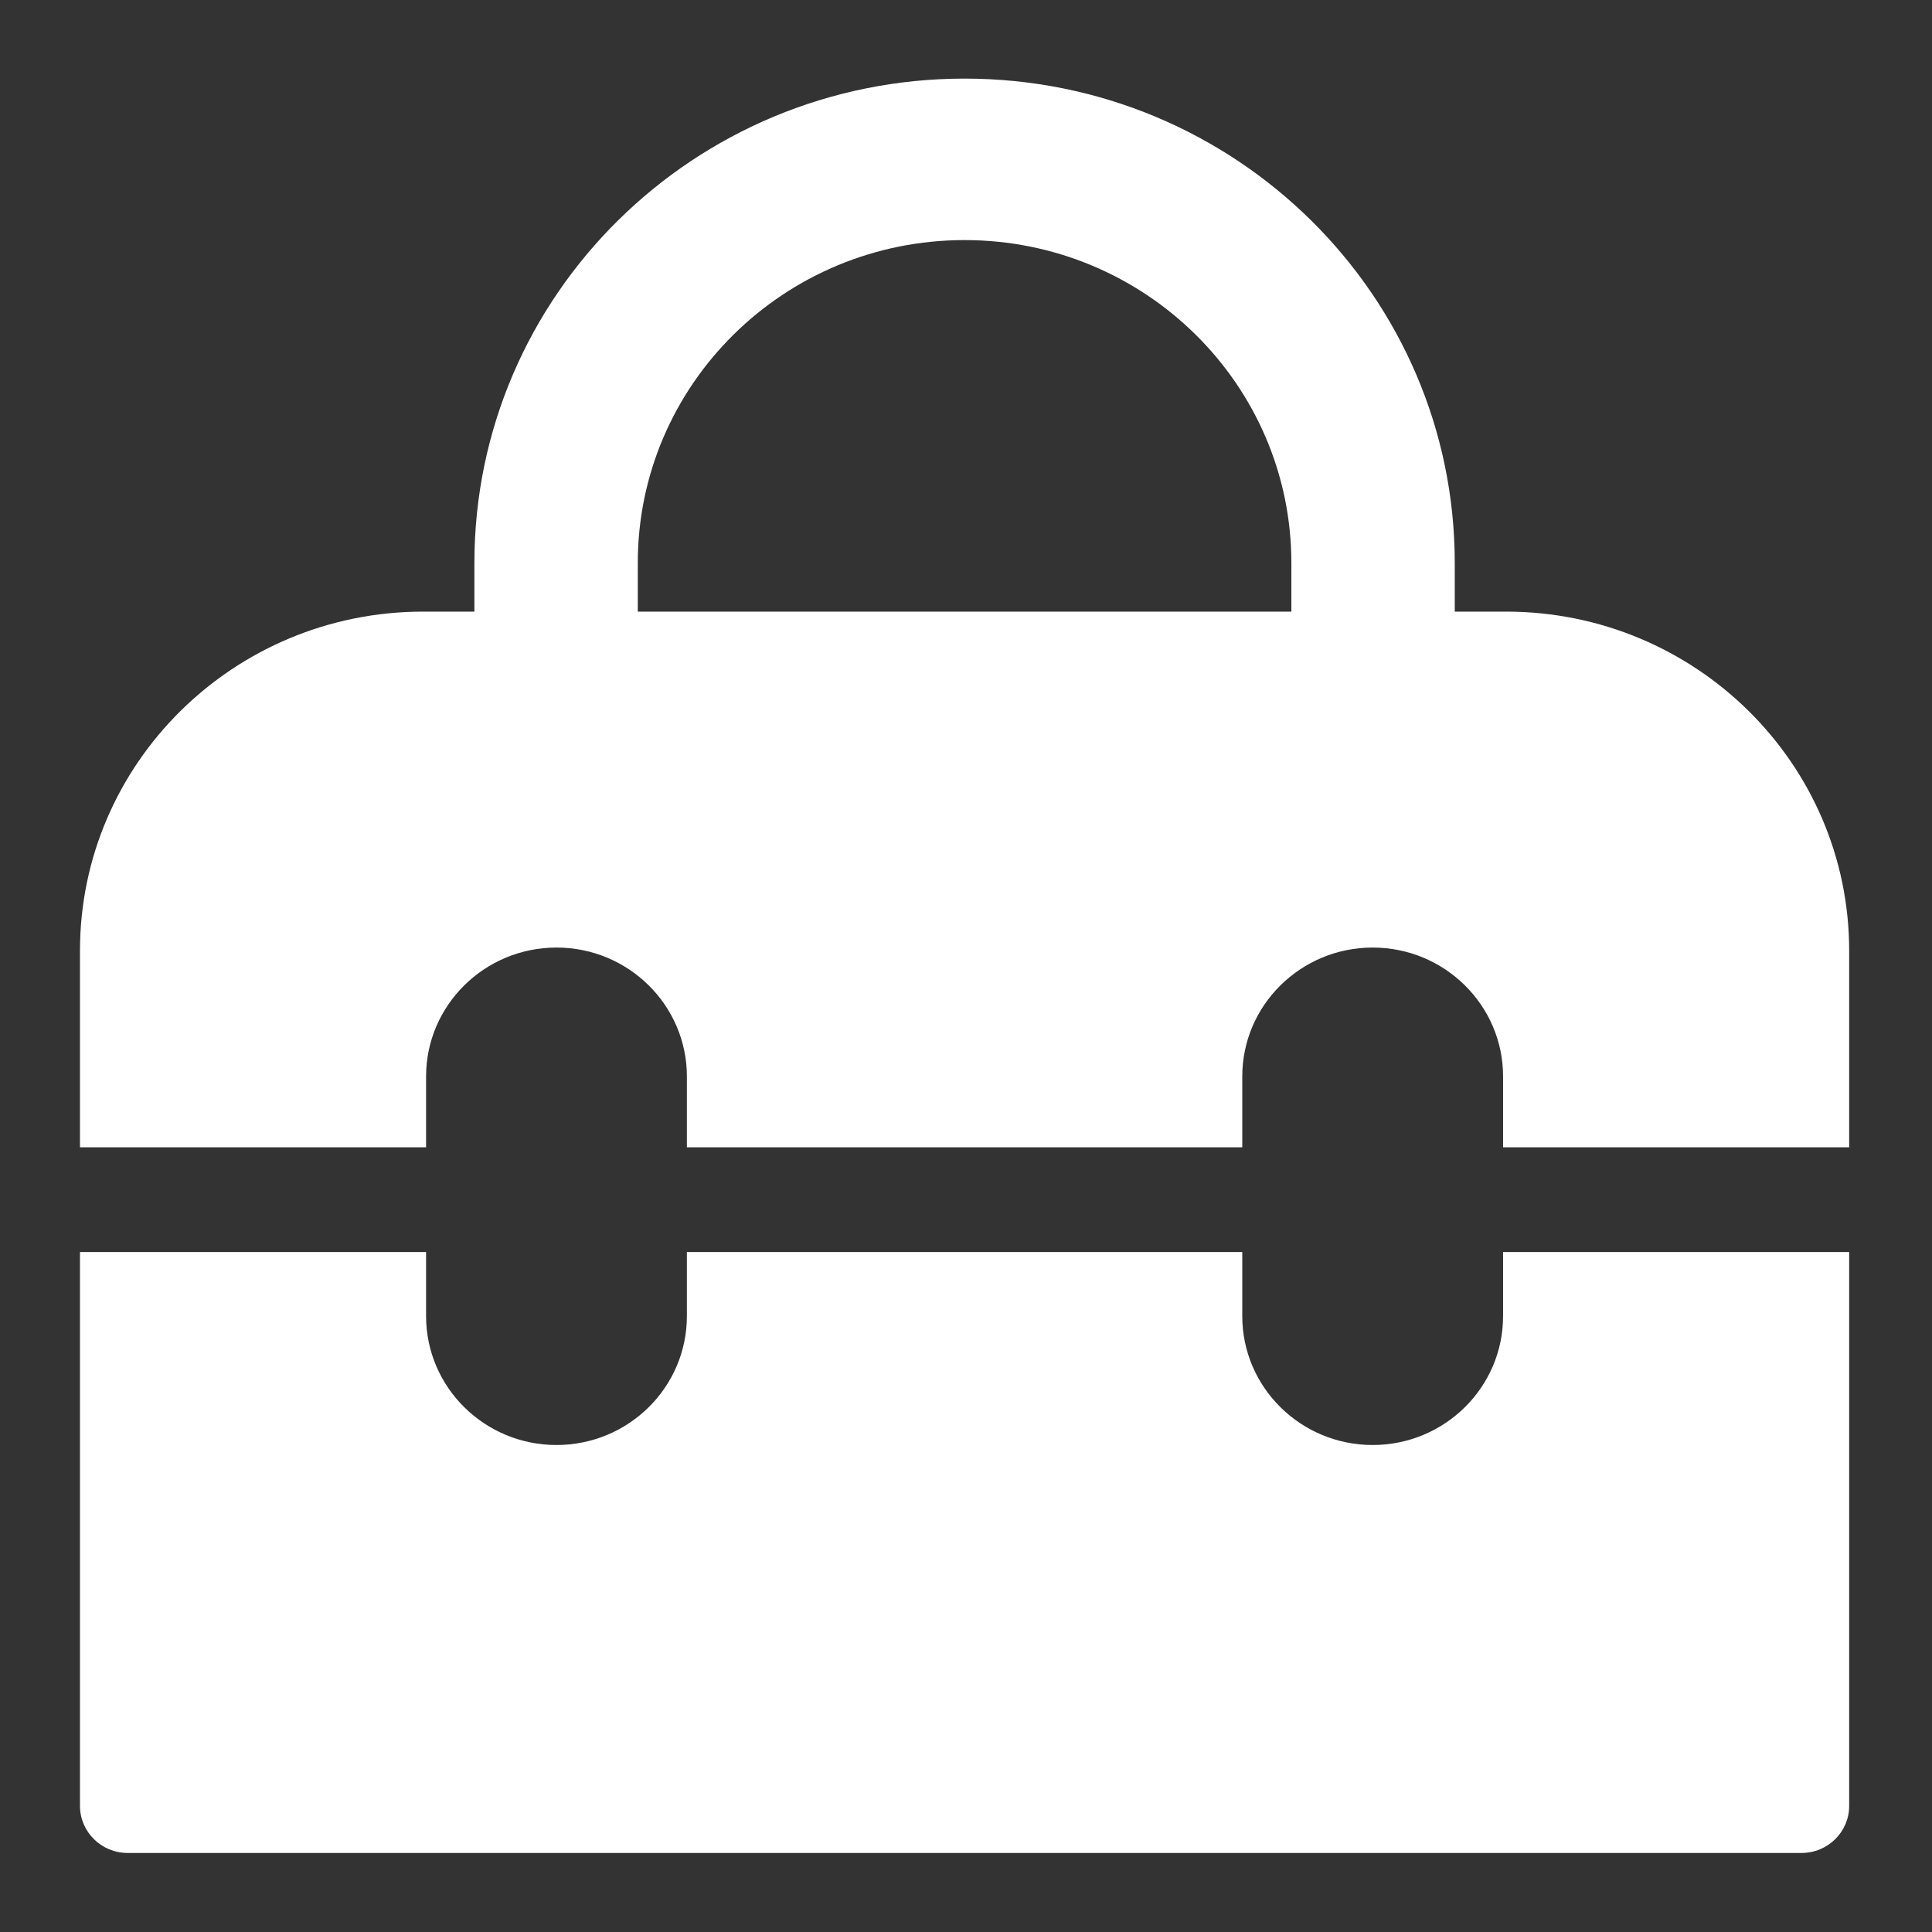 <?xml version="1.0" encoding="UTF-8" standalone="no"?>
<!DOCTYPE svg PUBLIC "-//W3C//DTD SVG 1.1//EN" "http://www.w3.org/Graphics/SVG/1.1/DTD/svg11.dtd">
<svg width="100%" height="100%" viewBox="0 0 512 512" version="1.1" xmlns="http://www.w3.org/2000/svg" xmlns:xlink="http://www.w3.org/1999/xlink" xml:space="preserve" xmlns:serif="http://www.serif.com/" style="fill-rule:evenodd;clip-rule:evenodd;stroke-linejoin:round;stroke-miterlimit:2;">
    <rect x="0" y="0" width="512" height="512" fill="#333333" stroke="none"/>
    <g id="Bag-Icon" transform="matrix(7.968,0,0,7.968,-431.776,-2019.84)">
        <path d="M114.108,315.122L58.432,315.122C57.559,315.122 56.849,314.421 56.849,313.558L56.849,295.153L56.85,295.136L68.36,295.136L68.36,297.268C68.36,299.633 70.304,301.554 72.697,301.554C75.091,301.554 77.034,299.633 77.034,297.268L77.034,295.136L95.506,295.136L95.506,297.268C95.506,299.633 97.449,301.554 99.843,301.554C102.236,301.554 104.18,299.633 104.18,297.268L104.18,295.136L115.69,295.136L115.691,295.153L115.691,313.558C115.691,314.421 114.982,315.122 114.108,315.122ZM69.967,273.836L69.967,272.22C69.967,263.322 77.266,256.108 86.27,256.108C95.274,256.108 102.573,263.322 102.573,272.22L102.573,273.836L104.28,273.836C110.578,273.837 115.691,278.889 115.691,285.112L115.691,291.653L104.18,291.653L104.18,289.295C104.18,286.93 102.236,285.009 99.843,285.009C97.449,285.009 95.506,286.93 95.506,289.295L95.506,291.653L77.034,291.653L77.034,289.295C77.034,286.93 75.091,285.009 72.697,285.009C70.304,285.009 68.36,286.93 68.36,289.295L68.36,291.653L56.849,291.653L56.849,285.112C56.849,278.889 61.962,273.837 68.26,273.836L69.967,273.836ZM97.139,273.836L97.139,272.22C97.139,266.288 92.273,261.479 86.27,261.479C80.267,261.479 75.401,266.288 75.401,272.22L75.401,273.836L97.139,273.836Z" style="fill:white;"/>
    </g>
</svg>
